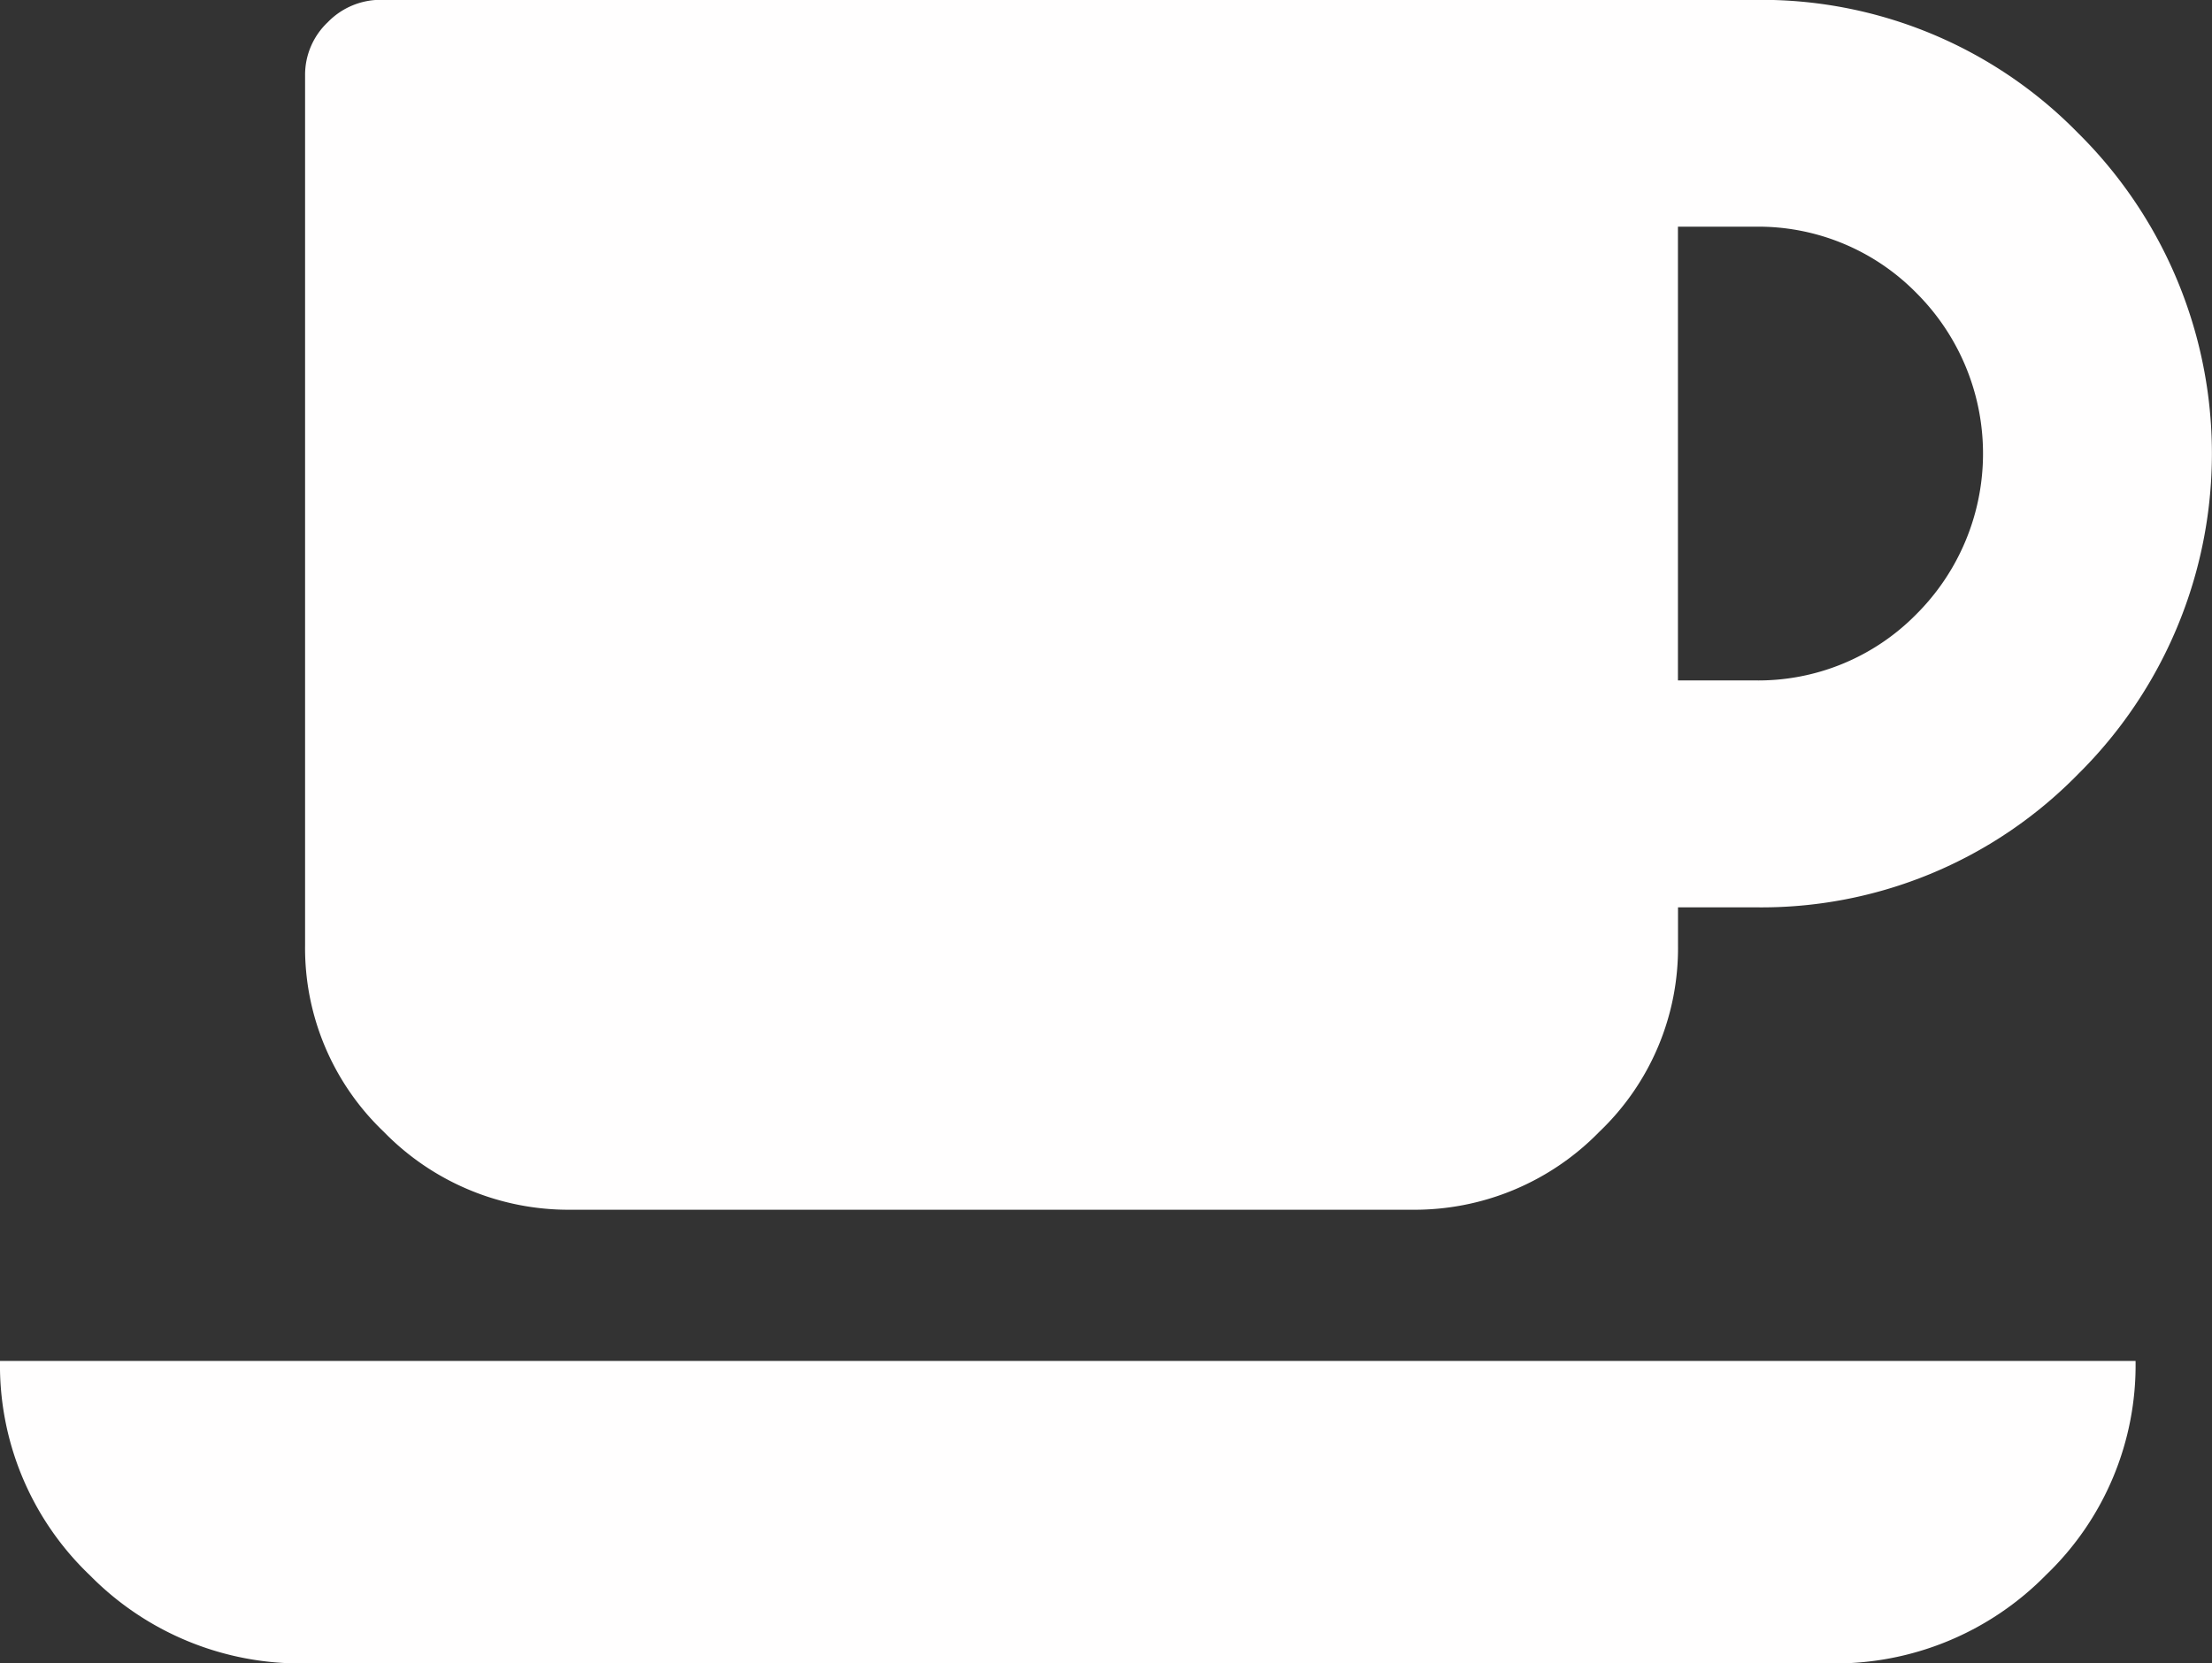 <svg xmlns="http://www.w3.org/2000/svg" width="95.938" height="72.156" viewBox="0 0 95.938 72.156">
  <rect x="0" y="0" width="95.938" height="72.156" fill="#333333" stroke="none"/>
  <defs>
    <style>
      .cls-1 {
        fill: #fffefe;
        fill-rule: evenodd;
      }
    </style>
  </defs>
  <path id="fa-coffee" class="cls-1" d="M350.083,691.456h-3.308V671.773h3.308a9.611,9.611,0,0,1,7.03,2.871,9.843,9.843,0,0,1,0,13.942,9.61,9.61,0,0,1-7.03,2.87h0Zm-72.206,38.8a12.8,12.8,0,0,0,9.355,3.845h66.159a12.806,12.806,0,0,0,9.356-3.845,12.59,12.59,0,0,0,3.876-9.277H274A12.587,12.587,0,0,0,277.877,730.258Zm72.206-68.326H290.54a3.191,3.191,0,0,0-2.326.974,3.138,3.138,0,0,0-.982,2.306v37.726a11.006,11.006,0,0,0,3.411,8.1,11.189,11.189,0,0,0,8.167,3.383H335.2a11.191,11.191,0,0,0,8.167-3.383,11.006,11.006,0,0,0,3.411-8.1V701.3h3.308a19.2,19.2,0,0,0,14.033-5.767,19.56,19.56,0,0,0,0-27.833,19.2,19.2,0,0,0-14.033-5.766h0Z" transform="translate(-274 -661.938)"/>
</svg>
